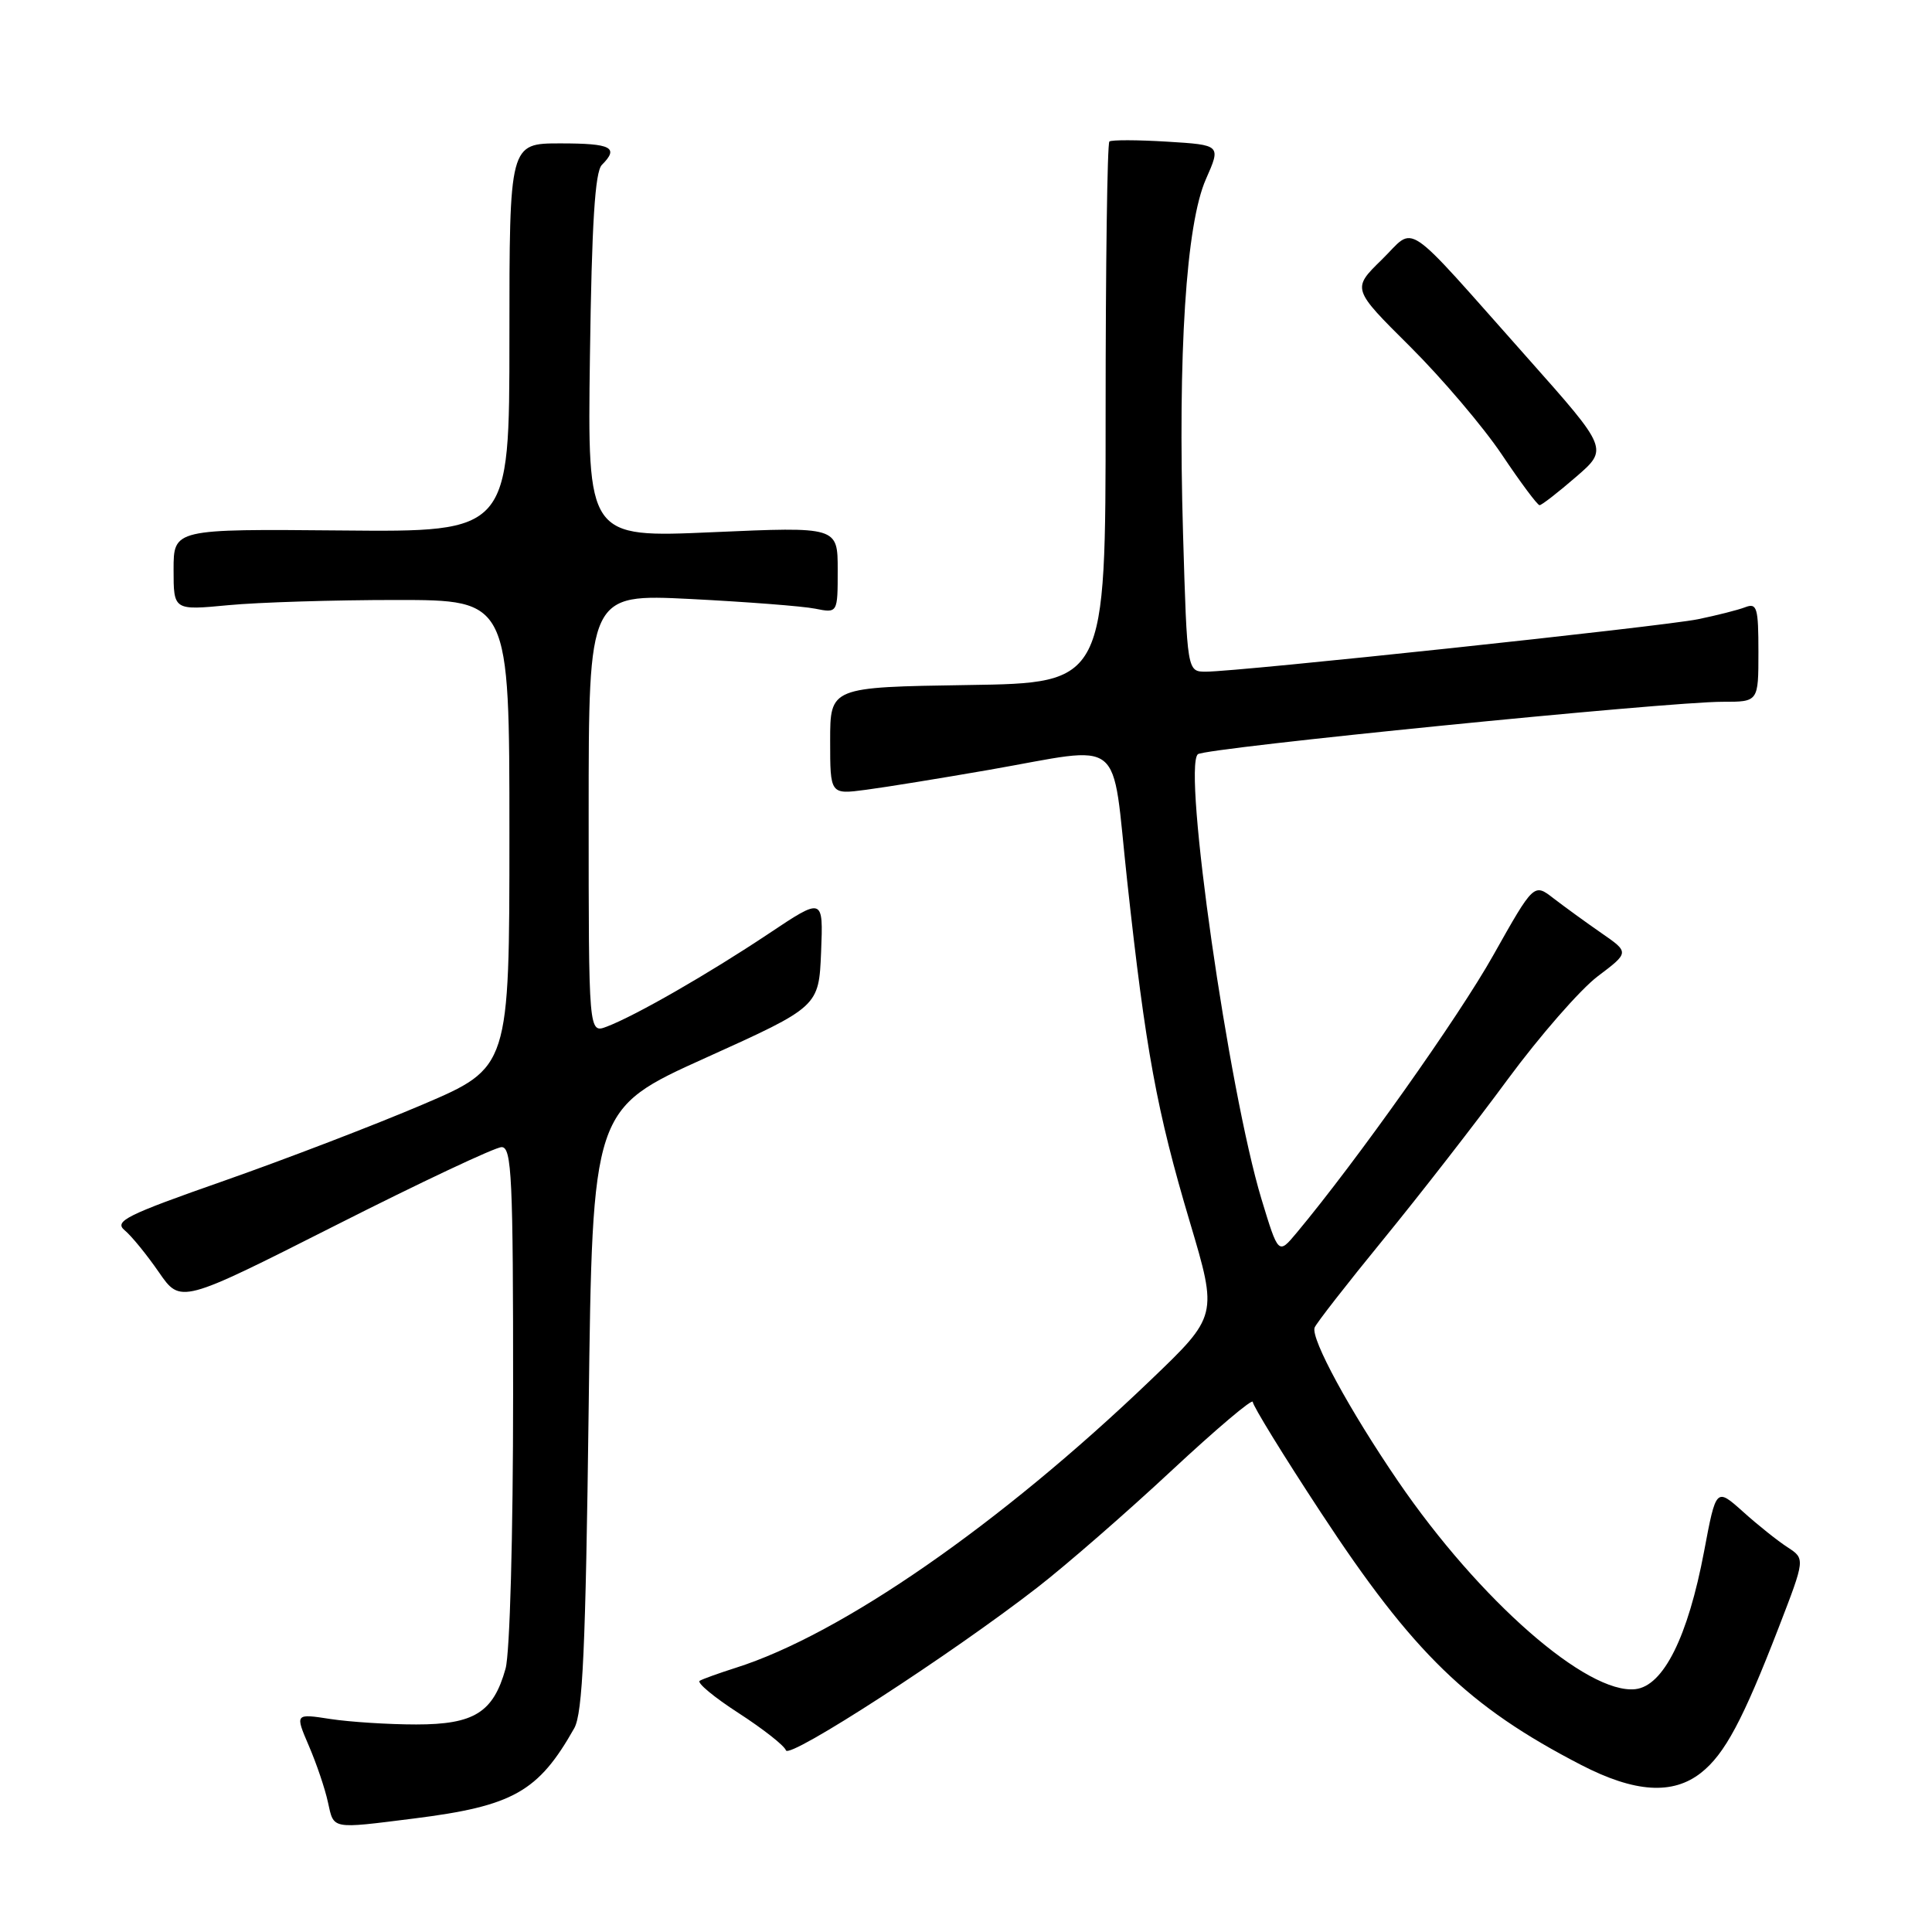<?xml version="1.0" encoding="UTF-8" standalone="no"?>
<!DOCTYPE svg PUBLIC "-//W3C//DTD SVG 1.1//EN" "http://www.w3.org/Graphics/SVG/1.1/DTD/svg11.dtd" >
<svg xmlns="http://www.w3.org/2000/svg" xmlns:xlink="http://www.w3.org/1999/xlink" version="1.1" viewBox="0 0 256 256">
 <g >
 <path fill="currentColor"
d=" M 54.86 240.96 C 67.98 239.31 71.33 237.43 76.09 229.00 C 77.21 227.01 77.60 218.43 78.00 186.72 C 78.50 146.94 78.50 146.94 93.50 140.17 C 108.50 133.39 108.50 133.39 108.80 126.14 C 109.09 118.88 109.09 118.88 101.80 123.75 C 93.85 129.05 84.22 134.58 80.41 136.03 C 78.00 136.95 78.00 136.95 78.00 107.82 C 78.00 78.70 78.00 78.70 91.50 79.37 C 98.93 79.75 106.35 80.32 108.00 80.65 C 111.00 81.25 111.00 81.25 111.00 75.52 C 111.00 69.79 111.00 69.79 94.42 70.52 C 77.84 71.25 77.84 71.25 78.17 47.17 C 78.41 29.62 78.84 22.76 79.75 21.85 C 82.06 19.54 81.03 19.00 74.25 19.00 C 67.50 19.00 67.50 19.00 67.50 44.75 C 67.50 70.50 67.50 70.50 45.25 70.29 C 23.00 70.09 23.00 70.09 23.00 75.49 C 23.00 80.88 23.00 80.88 30.25 80.19 C 34.24 79.81 44.25 79.50 52.50 79.50 C 67.50 79.50 67.50 79.50 67.50 110.47 C 67.50 141.45 67.50 141.45 56.00 146.36 C 49.67 149.06 37.83 153.60 29.69 156.46 C 16.70 161.01 15.08 161.82 16.52 163.02 C 17.43 163.77 19.46 166.27 21.05 168.57 C 23.93 172.75 23.93 172.75 44.44 162.38 C 55.72 156.67 65.63 152.00 66.47 152.00 C 67.81 152.00 68.00 156.05 67.99 184.75 C 67.99 203.50 67.56 219.04 66.99 221.10 C 65.37 226.91 62.83 228.50 55.15 228.50 C 51.49 228.50 46.38 228.17 43.80 227.78 C 39.09 227.05 39.09 227.05 40.92 231.32 C 41.93 233.66 43.07 237.02 43.45 238.79 C 44.26 242.44 43.78 242.35 54.86 240.96 Z  M 225.39 234.91 C 228.54 232.43 230.94 227.93 235.70 215.62 C 239.20 206.55 239.20 206.55 236.86 205.02 C 235.57 204.19 232.91 202.07 230.96 200.31 C 227.39 197.12 227.39 197.12 225.80 205.57 C 223.66 216.89 220.42 223.39 216.71 223.82 C 210.32 224.55 196.03 212.04 185.25 196.27 C 178.82 186.86 173.69 177.42 174.19 175.92 C 174.36 175.41 178.45 170.16 183.28 164.25 C 188.11 158.34 195.54 148.79 199.78 143.02 C 204.03 137.26 209.39 131.12 211.70 129.37 C 215.90 126.20 215.90 126.20 212.20 123.64 C 210.16 122.23 207.32 120.16 205.87 119.05 C 203.25 117.01 203.25 117.01 197.87 126.57 C 193.27 134.77 179.75 153.84 171.79 163.38 C 169.39 166.25 169.39 166.25 167.15 158.88 C 162.80 144.48 156.69 101.82 158.72 99.94 C 159.61 99.11 220.97 92.98 228.25 92.99 C 233.00 93.00 233.00 93.00 233.00 86.39 C 233.00 80.51 232.81 79.86 231.25 80.46 C 230.29 80.83 227.48 81.54 225.00 82.05 C 220.30 83.01 164.12 89.00 159.79 89.00 C 157.30 89.00 157.30 89.00 156.76 70.75 C 156.06 46.73 157.16 29.69 159.79 23.74 C 161.79 19.21 161.79 19.21 154.65 18.77 C 150.72 18.53 147.28 18.52 147.00 18.75 C 146.72 18.98 146.50 35.22 146.50 54.83 C 146.50 90.50 146.50 90.50 128.25 90.77 C 110.00 91.05 110.00 91.05 110.00 98.16 C 110.00 105.28 110.00 105.28 114.75 104.65 C 117.36 104.31 124.67 103.12 131.00 102.02 C 149.30 98.83 147.23 97.16 149.36 116.75 C 151.80 139.17 153.28 147.21 157.66 161.92 C 161.36 174.35 161.36 174.35 152.41 182.92 C 132.54 201.96 111.47 216.57 97.50 220.99 C 95.30 221.69 93.15 222.46 92.72 222.71 C 92.29 222.96 94.60 224.88 97.85 226.98 C 101.11 229.09 103.94 231.31 104.14 231.93 C 104.55 233.14 126.09 219.18 137.48 210.33 C 141.32 207.35 149.31 200.39 155.23 194.87 C 161.15 189.36 166.00 185.25 166.00 185.76 C 166.00 186.26 170.06 192.87 175.03 200.43 C 187.25 219.05 194.56 226.14 209.52 233.87 C 216.61 237.53 221.64 237.86 225.39 234.91 Z  M 208.81 63.21 C 213.12 59.49 213.12 59.49 202.46 47.49 C 185.54 28.46 187.70 29.91 183.08 34.42 C 179.14 38.27 179.14 38.27 186.82 45.90 C 191.04 50.10 196.53 56.55 199.00 60.23 C 201.47 63.92 203.72 66.94 204.00 66.94 C 204.28 66.94 206.44 65.26 208.81 63.21 Z "/>
</g>
</svg>